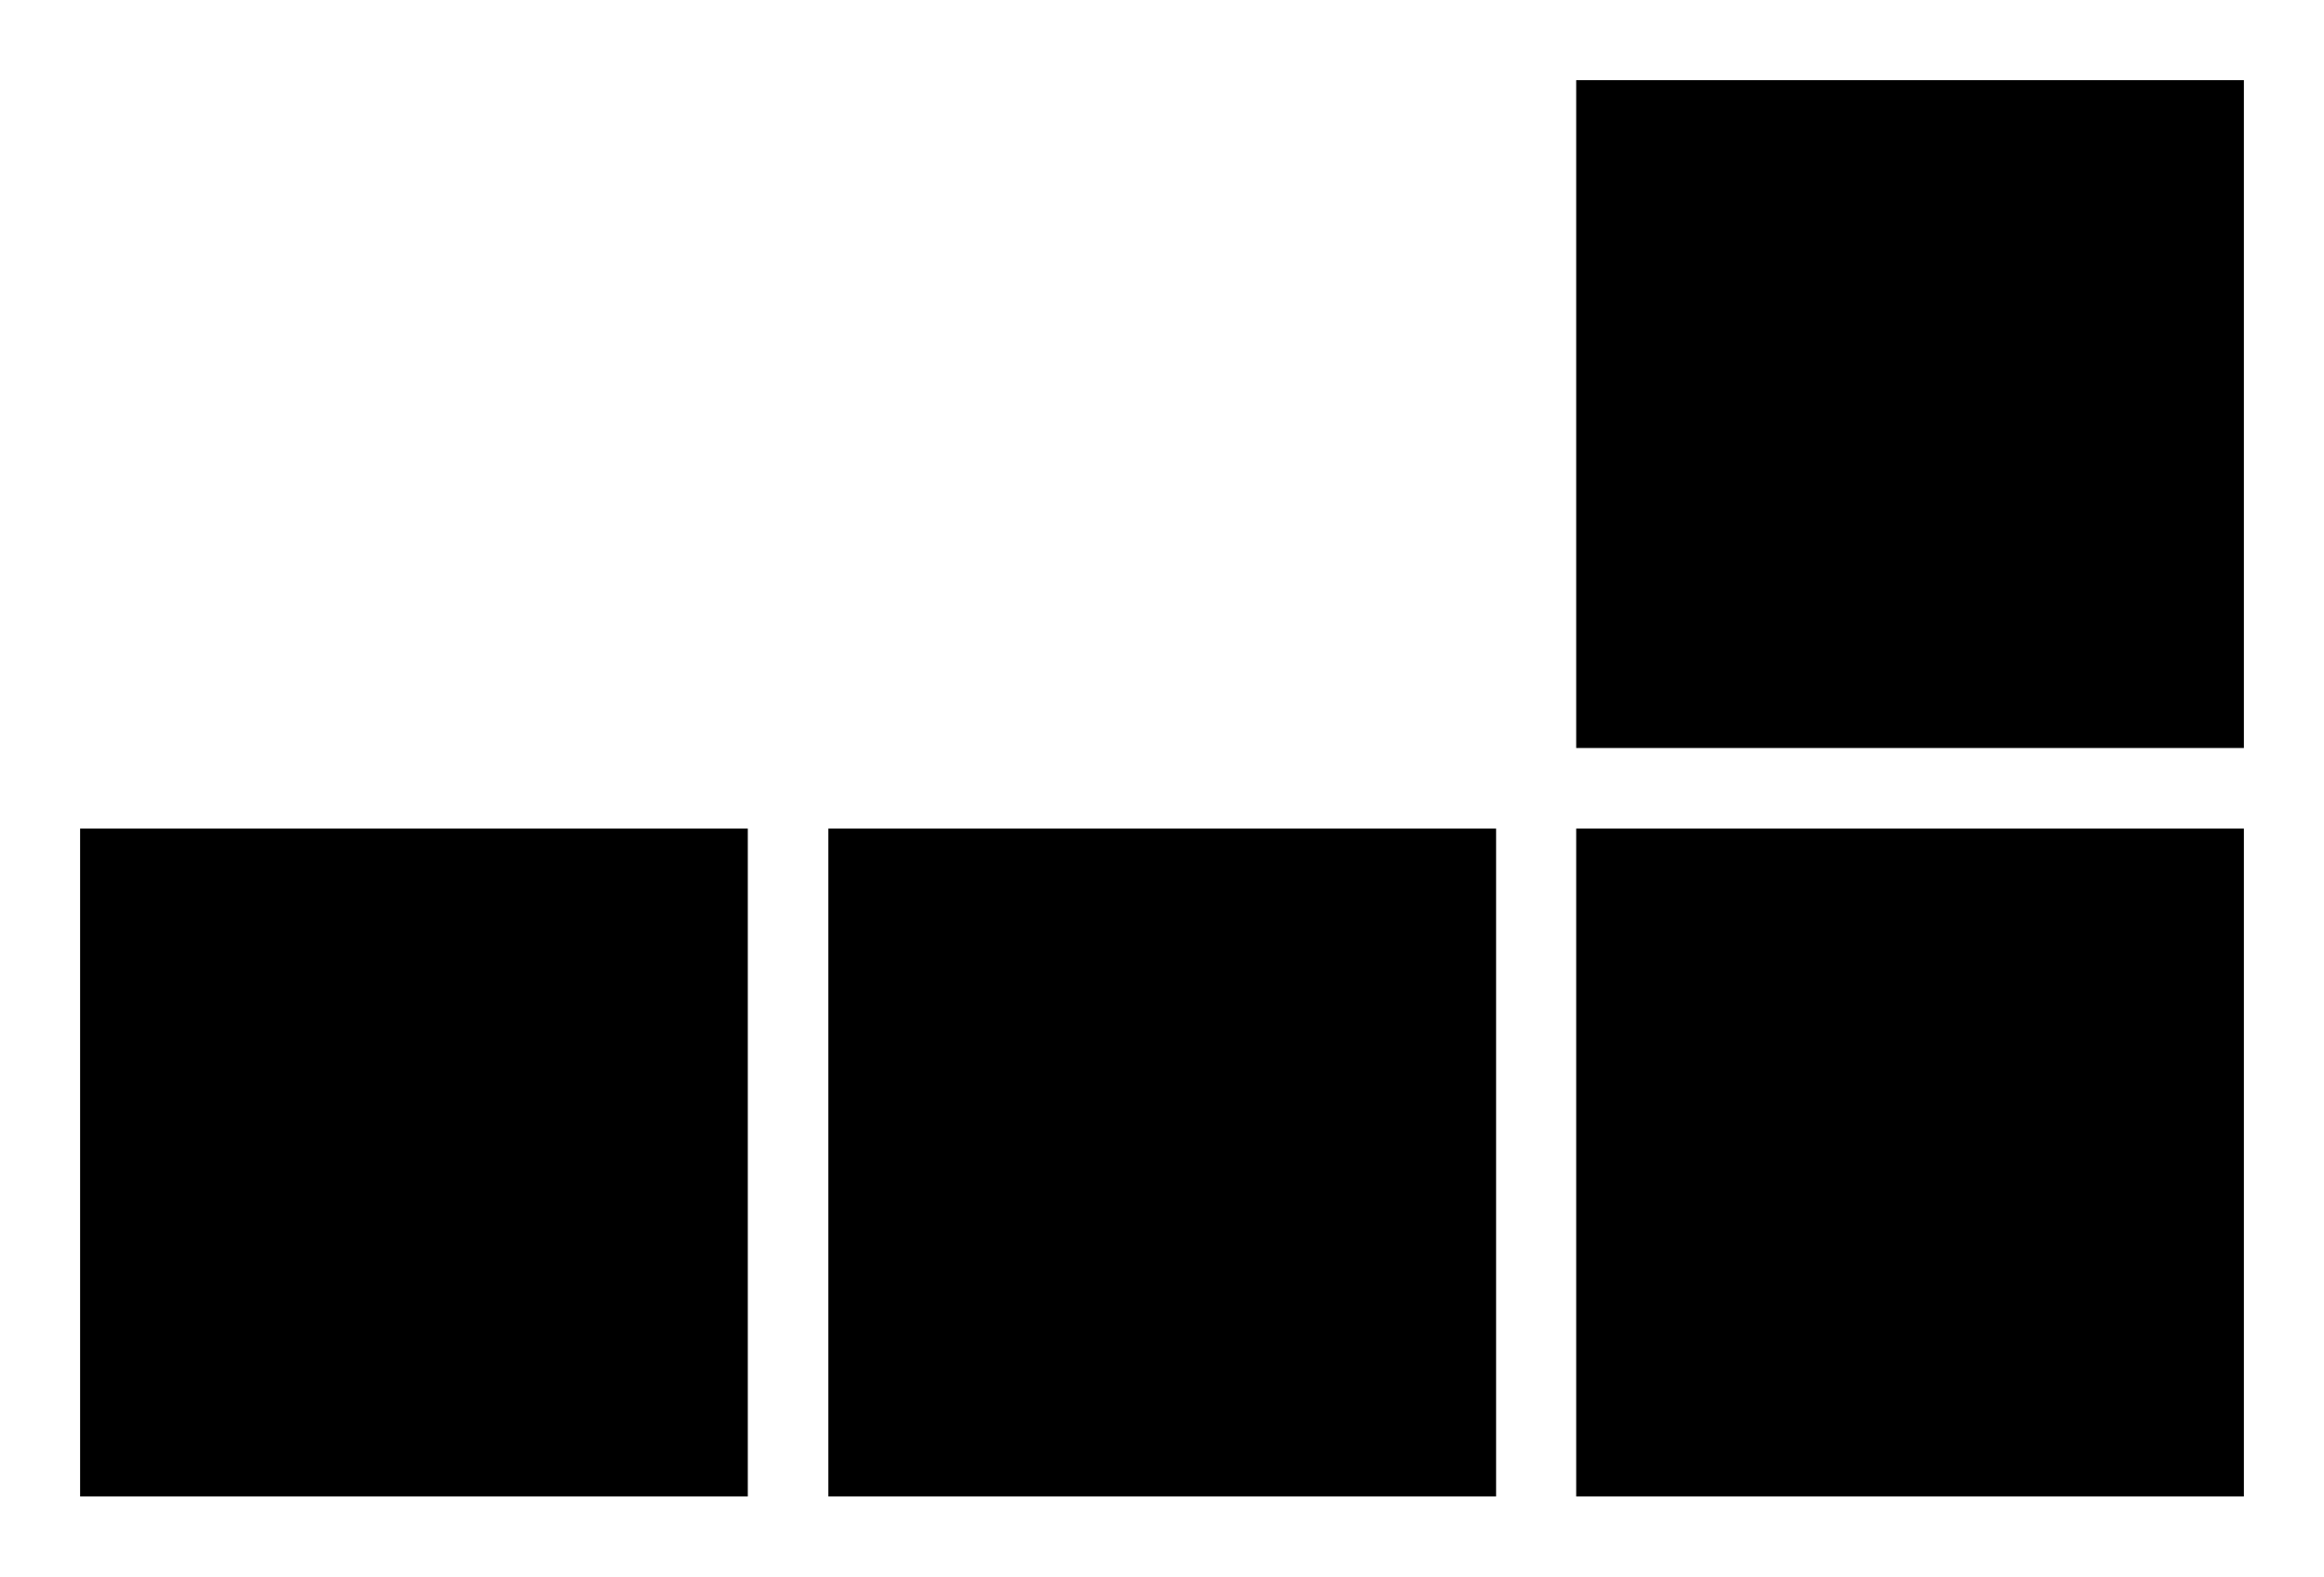 <svg id="Layer_1" data-name="Layer 1" xmlns="http://www.w3.org/2000/svg" viewBox="0 0 49.32 33.45">
  <title>team-l</title>
  <rect x="33.45" y="1.7" width="14.17" height="14.17" transform="translate(81.07 17.57) rotate(-180)"/>
  <rect x="33.45" y="17.57" width="14.17" height="14.17" transform="translate(81.07 49.32) rotate(-180)"/>
  <rect x="17.57" y="17.57" width="14.17" height="14.17" transform="translate(49.32 49.32) rotate(-180)"/>
  <rect x="1.7" y="17.57" width="14.17" height="14.17" transform="translate(17.57 49.32) rotate(-180)"/>
</svg>
